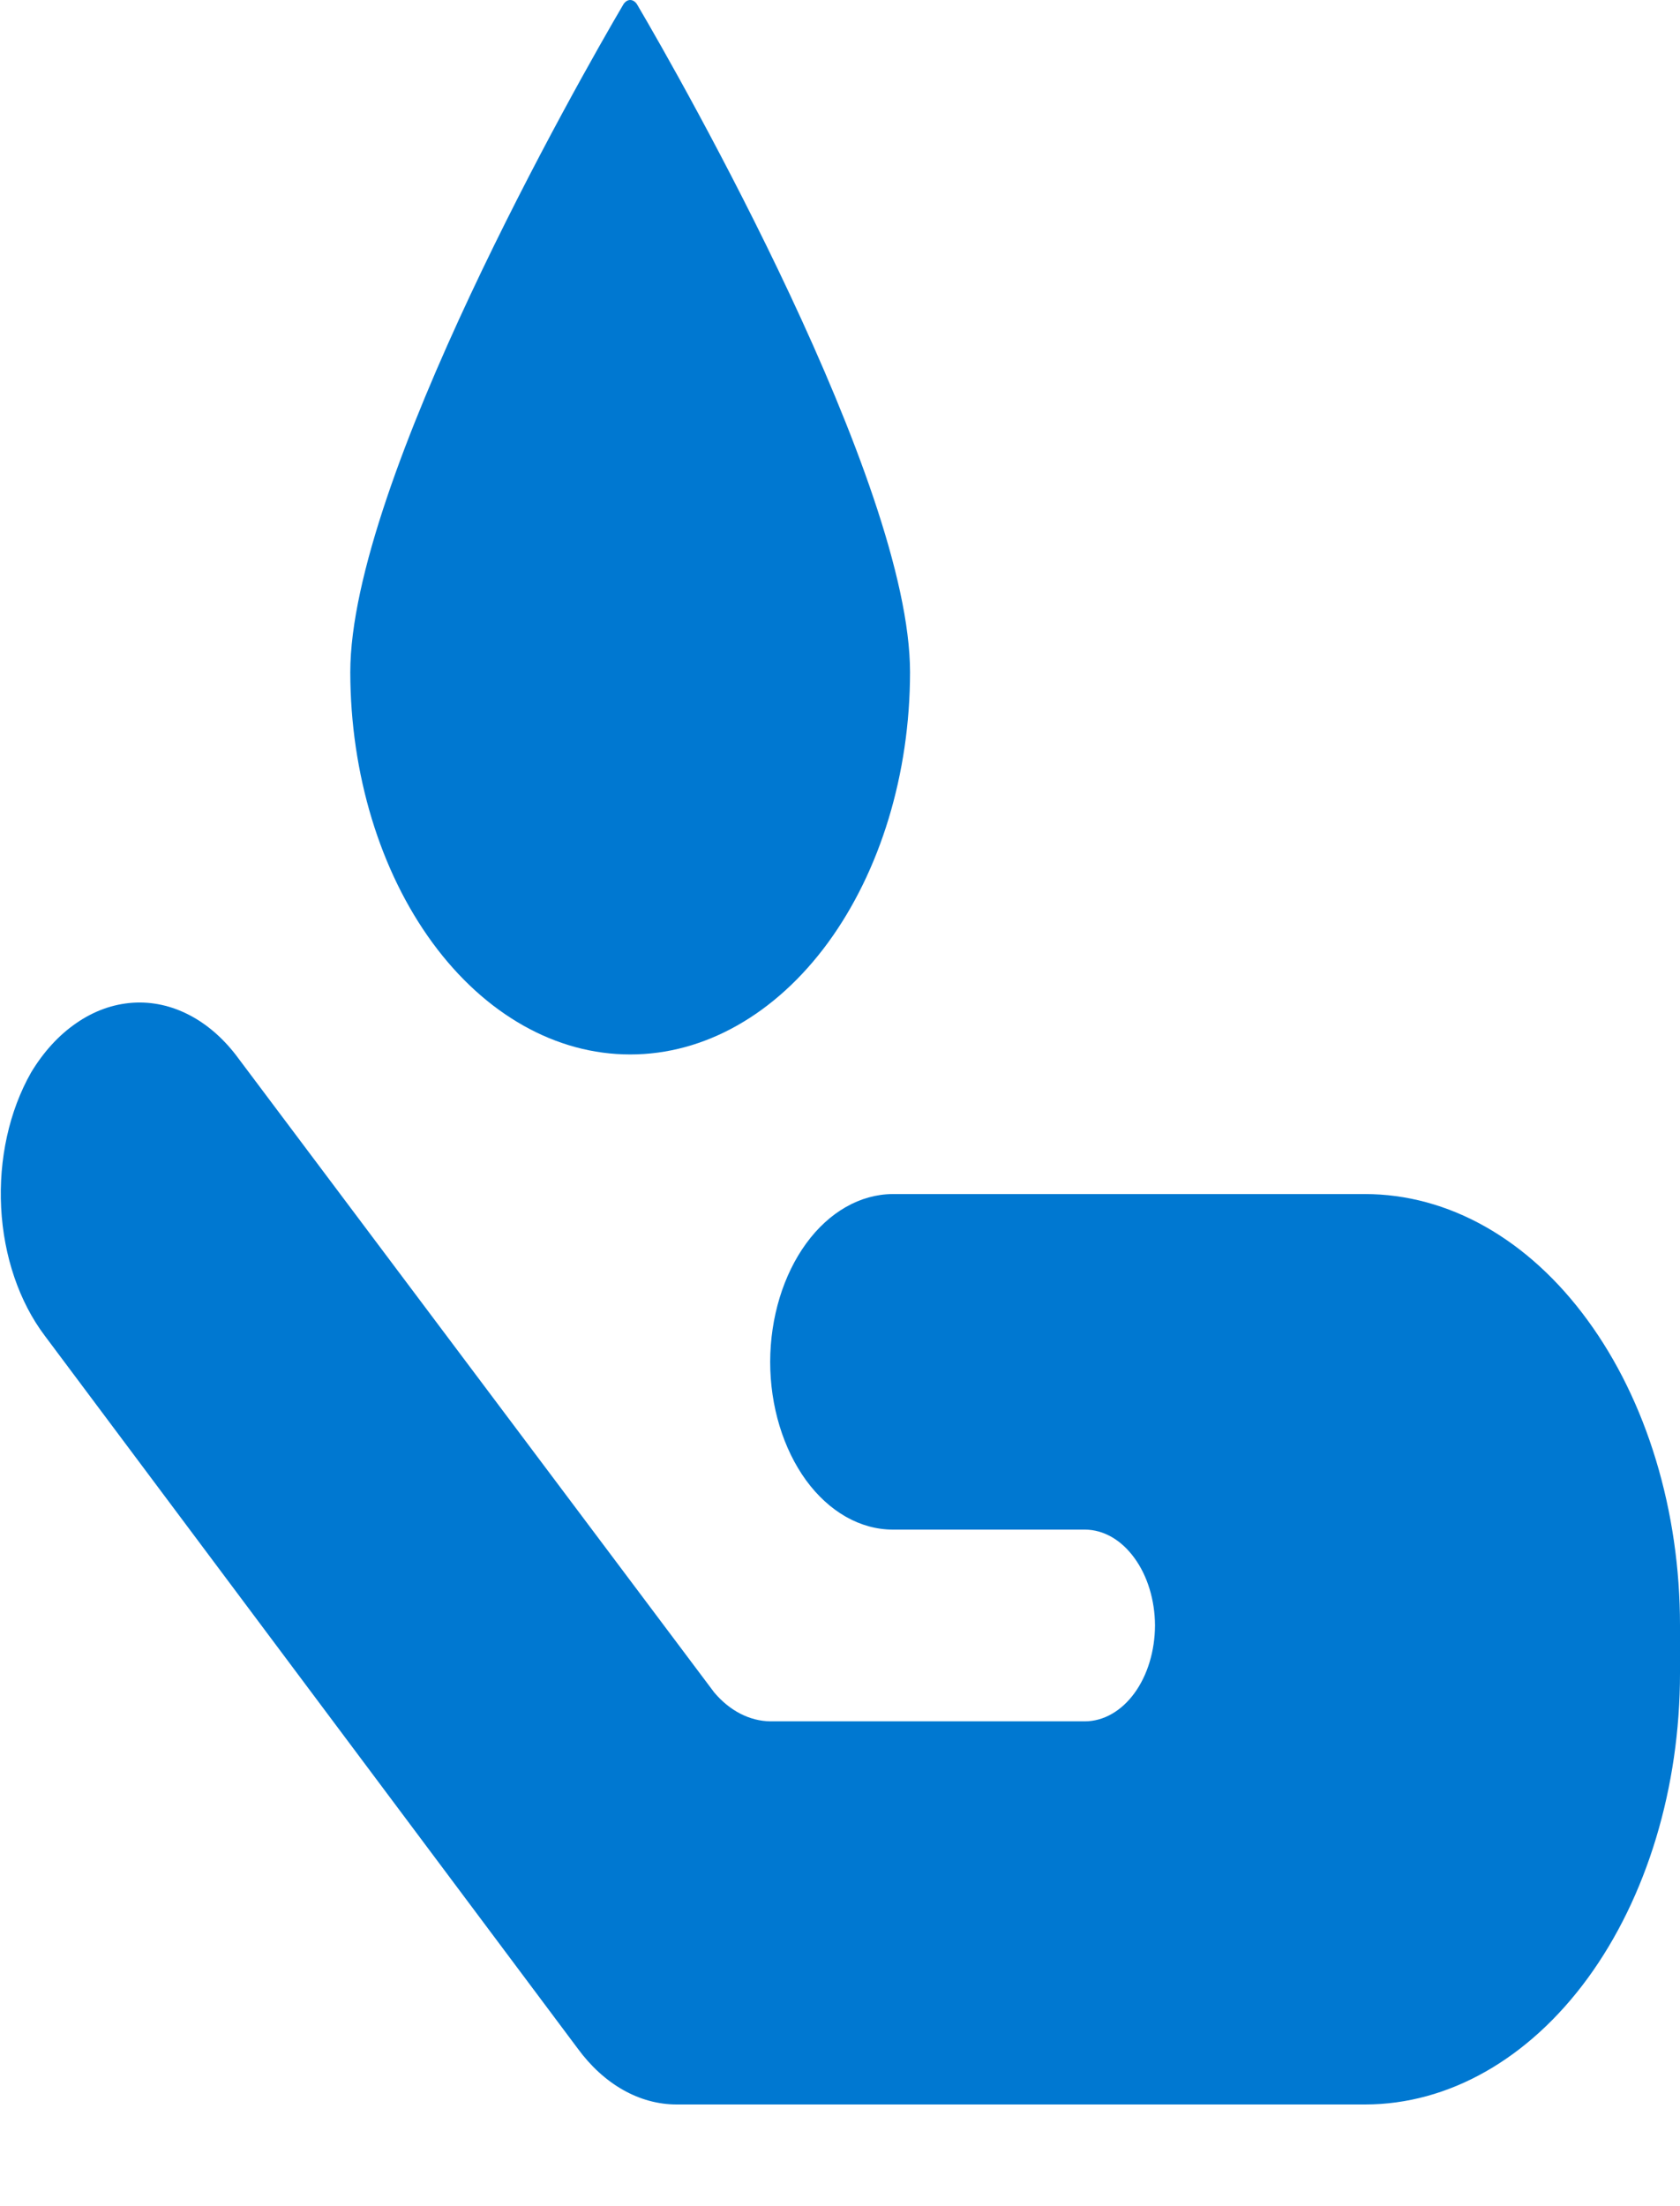 <svg width="16" height="21" viewBox="0 0 16 21" fill="none" xmlns="http://www.w3.org/2000/svg">
<path d="M6.002 10.037C6.707 10.038 7.385 9.656 7.885 8.974C8.384 8.292 8.666 7.367 8.667 6.4C8.667 4.585 6.485 0.751 6.069 0.045C6.061 0.031 6.051 0.02 6.039 0.012C6.027 0.004 6.015 0 6.002 0C5.989 0 5.976 0.004 5.965 0.012C5.953 0.02 5.943 0.031 5.935 0.045C5.519 0.752 3.336 4.585 3.336 6.4C3.338 7.367 3.619 8.292 4.119 8.974C4.619 9.656 5.296 10.038 6.002 10.037V10.037Z" fill="#0078D1"/>
<path d="M12.999 11.366H8.501C8.192 11.368 7.896 11.537 7.678 11.836C7.46 12.135 7.336 12.54 7.335 12.963C7.335 13.386 7.459 13.791 7.677 14.091C7.896 14.39 8.192 14.559 8.501 14.56H10.334C10.51 14.561 10.679 14.658 10.803 14.829C10.928 14.999 10.999 15.231 11 15.472C10.999 15.714 10.929 15.946 10.804 16.117C10.679 16.288 10.51 16.384 10.334 16.385H7.335C7.139 16.382 6.95 16.285 6.802 16.11L2.271 10.075C2.139 9.895 1.981 9.755 1.807 9.664C1.634 9.573 1.448 9.532 1.262 9.545C1.076 9.558 0.894 9.623 0.728 9.738C0.561 9.852 0.414 10.013 0.296 10.209C0.088 10.575 -0.013 11.033 0.011 11.496C0.035 11.958 0.183 12.392 0.426 12.714L5.501 19.498C5.751 19.84 6.09 20.032 6.444 20.032H13.001C13.796 20.032 14.559 19.599 15.122 18.829C15.684 18.059 16 17.015 16 15.926V15.47C16 14.93 15.922 14.396 15.771 13.898C15.62 13.4 15.399 12.948 15.12 12.567C14.842 12.186 14.511 11.883 14.147 11.677C13.783 11.471 13.393 11.366 12.999 11.366Z" fill="#0078D1"/>
</svg>
